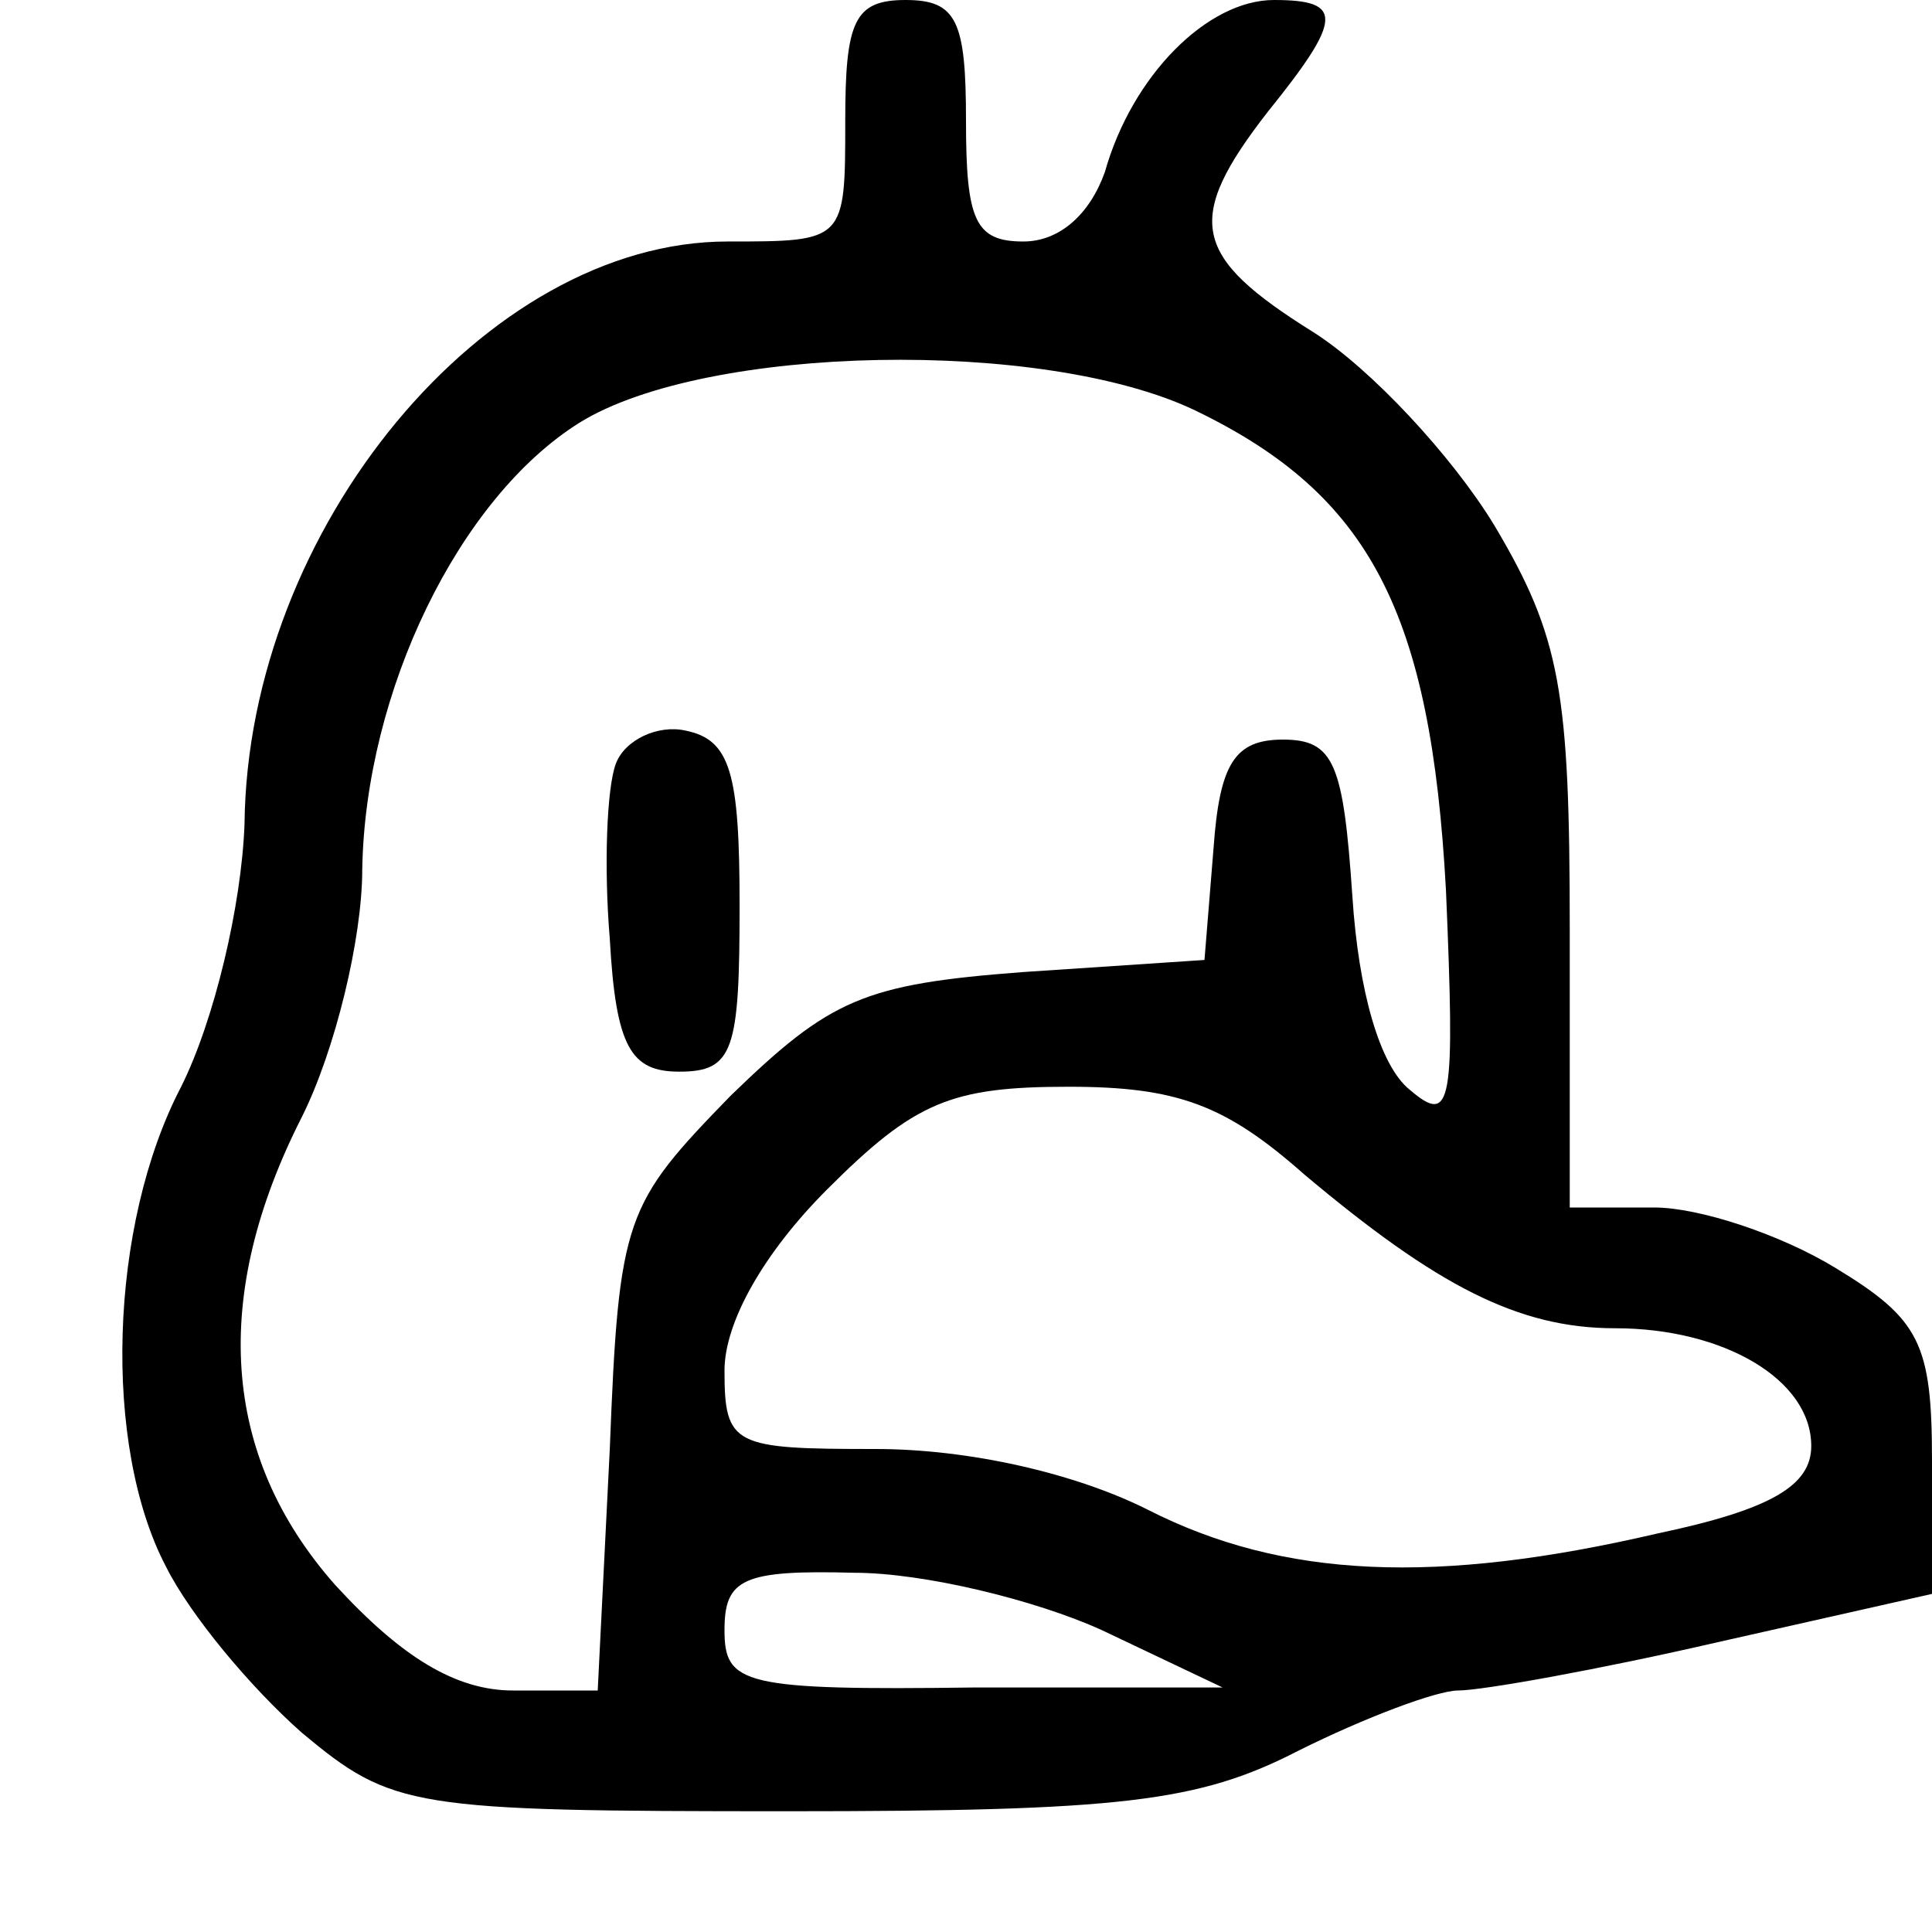 <?xml version="1.0" standalone="no"?>
<!DOCTYPE svg PUBLIC "-//W3C//DTD SVG 20010904//EN"
 "http://www.w3.org/TR/2001/REC-SVG-20010904/DTD/svg10.dtd">
<svg version="1.0" xmlns="http://www.w3.org/2000/svg"
 width="64pt" height="64pt" viewBox="0 0 64 64"
 preserveAspectRatio="xMidYMid meet">

<g transform="translate(0,64) scale(0.1,-0.1)"
fill="#000000" stroke="none">
<path d="M280 600 c0 -40 0 -40 -39 -40 -80 0 -159 -95 -160 -193 -1 -27 -10
-65 -21 -87 -24 -46 -26 -119 -5 -159 8 -16 28 -40 45 -55 30 -25 36 -26 161
-26 110 0 136 3 169 20 22 11 46 20 53 20 8 0 47 7 86 16 l71 16 0 44 c0 39
-4 47 -32 64 -18 11 -45 20 -60 20 l-28 0 0 92 c0 79 -3 97 -25 134 -14 23
-41 52 -60 64 -40 25 -43 37 -15 73 25 31 25 37 2 37 -22 0 -47 -25 -56 -57
-5 -14 -15 -23 -27 -23 -16 0 -19 7 -19 40 0 33 -3 40 -20 40 -17 0 -20 -7
-20 -40z m116 -96 c58 -28 78 -67 83 -159 3 -71 2 -78 -12 -66 -10 8 -17 33
-19 64 -3 44 -6 52 -23 52 -16 0 -21 -8 -23 -36 l-3 -37 -60 -4 c-53 -4 -64
-9 -97 -41 -35 -36 -37 -40 -40 -117 l-4 -80 -28 0 c-19 0 -37 11 -59 35 -38
43 -41 96 -11 155 11 22 20 59 20 82 1 59 32 123 72 148 42 26 154 28 204 4z
m36 -253 c44 -37 71 -51 103 -51 36 0 65 -17 65 -39 0 -13 -13 -21 -51 -29
-73 -17 -124 -15 -169 8 -24 12 -59 20 -90 20 -47 0 -50 1 -50 26 0 16 13 39
34 60 29 29 41 34 80 34 36 0 52 -6 78 -29z m-67 -151 l40 -19 -82 0 c-77 -1
-83 1 -83 19 0 17 6 20 43 19 23 0 60 -9 82 -19z"/>
<path d="M204 387 c-3 -8 -4 -34 -2 -58 2 -36 7 -44 23 -44 18 0 20 7 20 55 0
44 -3 55 -18 58 -9 2 -20 -3 -23 -11z"/>
</g>
</svg>
